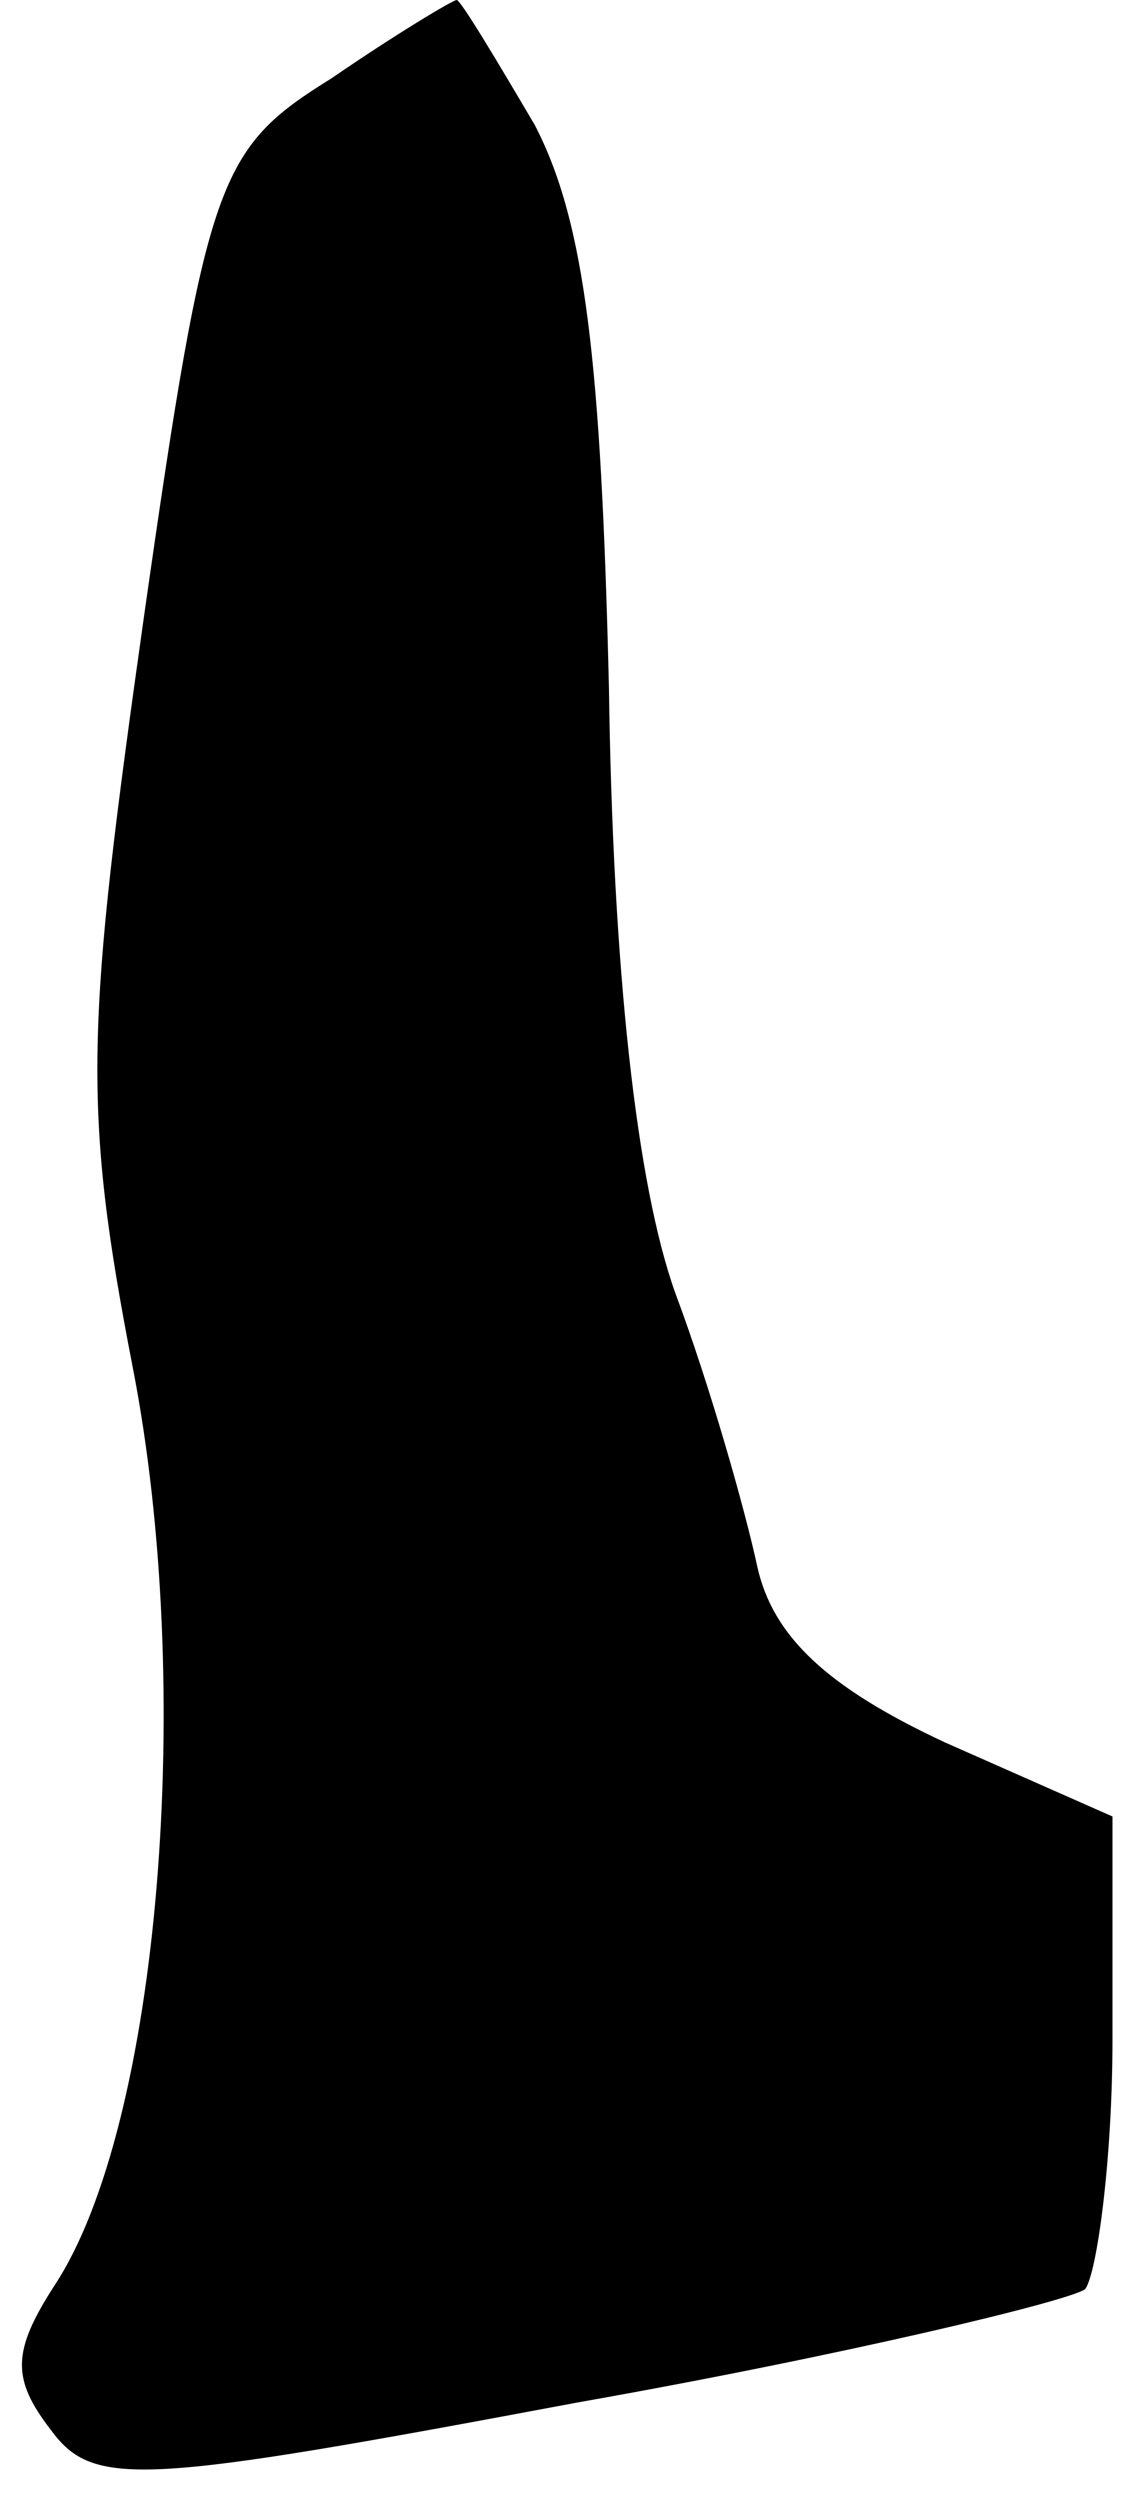 <?xml version="1.0" standalone="no"?>
<!DOCTYPE svg PUBLIC "-//W3C//DTD SVG 20010904//EN"
 "http://www.w3.org/TR/2001/REC-SVG-20010904/DTD/svg10.dtd">
<svg version="1.0" xmlns="http://www.w3.org/2000/svg"
 width="29pt" height="64pt" viewBox="0 0 29 64"
 preserveAspectRatio="xMidYMid meet">
<g transform="translate(0,64) scale(0.1,-0.1)"
fill="#000000" stroke="none">
<path fill="#000000" stroke="none" d="M85 620 c-29 -18 -32 -25 -48 -137 -15
-106 -16 -126 -3 -193 16 -82 7 -194 -20 -235 -11 -17 -11 -24 -1 -37 11 -15
23 -14 135 7 68 12 126 26 130 29 3 4 7 33 7 64 l0 57 -43 19 c-30 14 -44 27
-48 45 -3 14 -12 46 -21 70 -10 28 -16 83 -17 155 -2 83 -6 119 -19 144 -10
17 -19 32 -20 32 -1 0 -16 -9 -32 -20z"/>
</g>
</svg>
